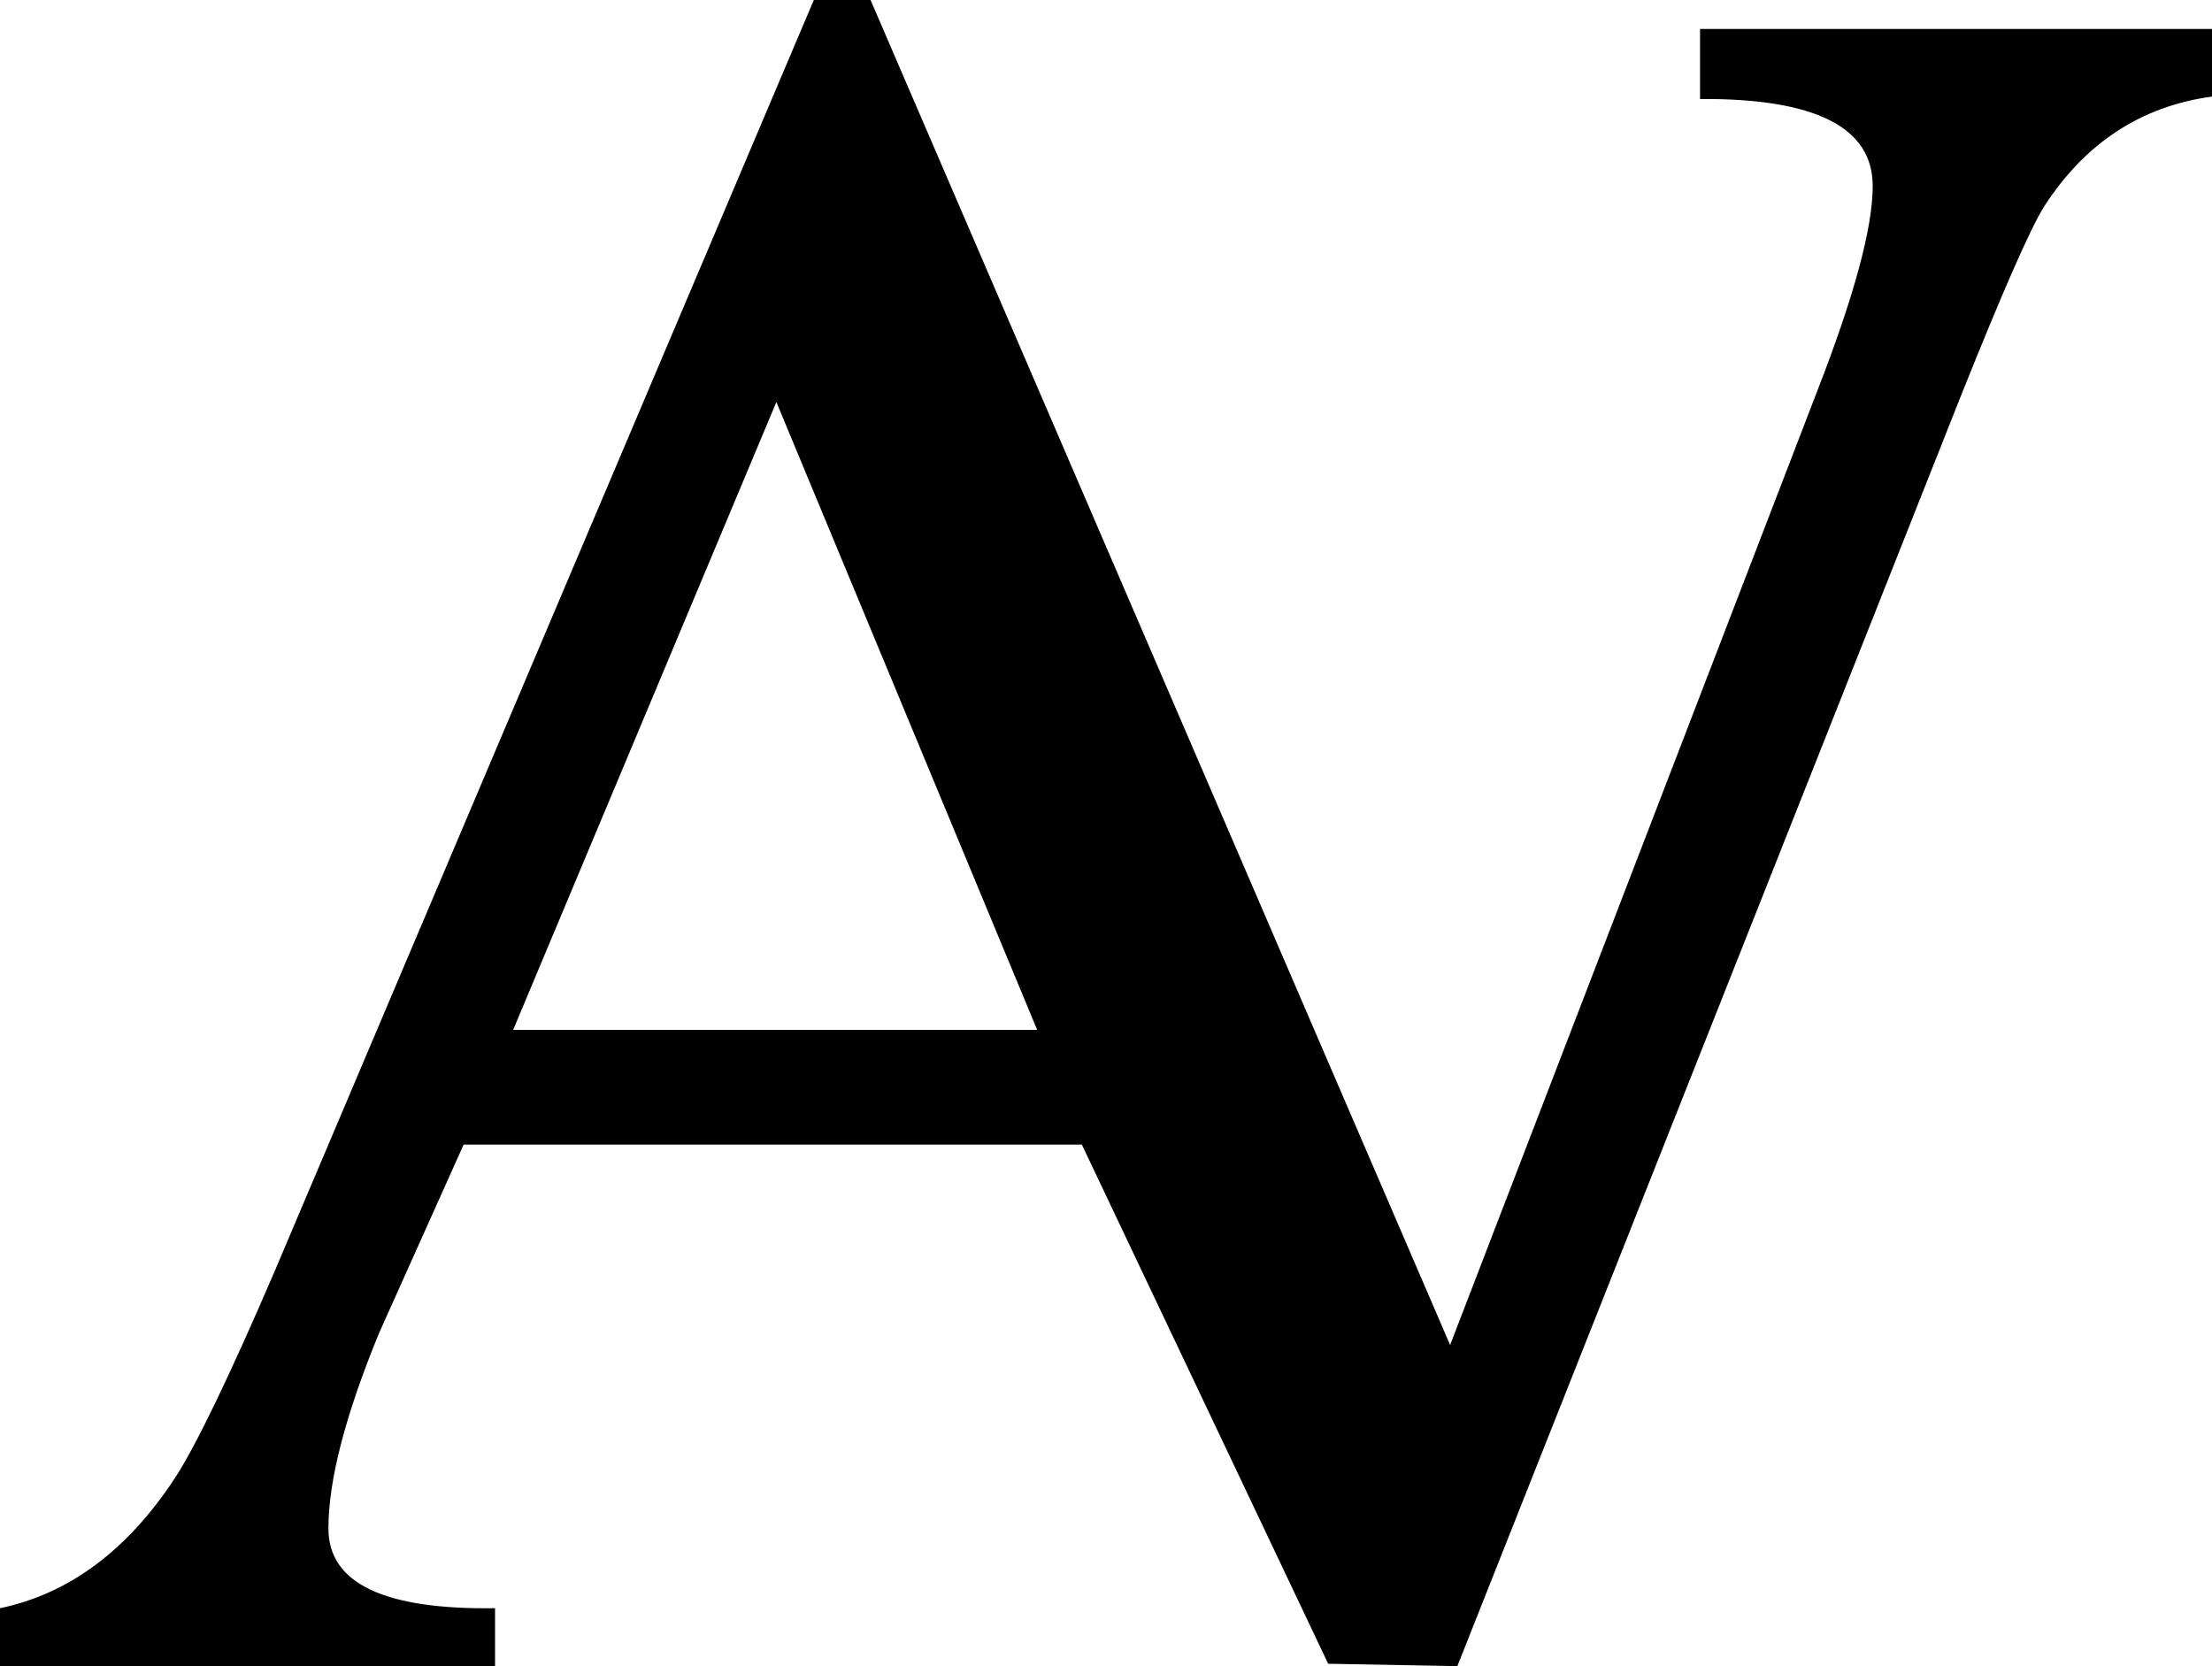 <?xml version="1.0" encoding="UTF-8" standalone="no"?>
<!-- Created with Inkscape (http://www.inkscape.org/) -->

<svg
   xmlns:dc="http://purl.org/dc/elements/1.1/"
   xmlns:cc="http://creativecommons.org/ns#"
   xmlns:rdf="http://www.w3.org/1999/02/22-rdf-syntax-ns#"
   xmlns:svg="http://www.w3.org/2000/svg"
   xmlns="http://www.w3.org/2000/svg"
   xmlns:sodipodi="http://sodipodi.sourceforge.net/DTD/sodipodi-0.dtd"
   xmlns:inkscape="http://www.inkscape.org/namespaces/inkscape"
   width="94.671mm"
   height="71.313mm"
   viewBox="0 0 335.449 252.686"
   id="svg2"
   version="1.1"
   inkscape:version="0.91 r13725"
   sodipodi:docname="latin capital letter av.svg">
  <defs
     id="defs4" />
  <sodipodi:namedview
     id="base"
     pagecolor="#ffffff"
     bordercolor="#666666"
     borderopacity="1.0"
     inkscape:pageopacity="0.0"
     inkscape:pageshadow="2"
     inkscape:zoom="0.35"
     inkscape:cx="265.00175"
     inkscape:cy="-142.85713"
     inkscape:document-units="px"
     inkscape:current-layer="layer1"
     showgrid="false"
     fit-margin-top="0"
     fit-margin-left="0"
     fit-margin-right="0"
     fit-margin-bottom="0"
     inkscape:window-width="1366"
     inkscape:window-height="705"
     inkscape:window-x="-8"
     inkscape:window-y="-8"
     inkscape:window-maximized="1" />
  <g
     inkscape:label="Layer 1"
     inkscape:groupmode="layer"
     id="layer1"
     transform="translate(-109.998,-136.82)">
    <g
       style="font-style:normal;font-weight:normal;font-size:375px;line-height:125%;font-family:sans-serif;letter-spacing:0px;word-spacing:0px;fill:#000000;fill-opacity:1;stroke:none;stroke-width:1px;stroke-linecap:butt;stroke-linejoin:miter;stroke-opacity:1"
       id="text3336">
      <path
         d="m 445.447,151.468 q -16.113,2.197 -25.452,16.663 -3.113,4.944 -12.634,28.748 l -76.355,192.627 -19.592,-0.366 -37.354,-78.735 -93.75,0 q -6.409,14.282 -12.817,28.564 -7.69,18.677 -7.69,29.663 0,12.451 25.269,12.085 l 0,8.789 -75.073,0 0,-8.789 q 15.747,-3.296 26.55,-19.775 4.761,-7.324 15.015,-31.128 l 81.848,-192.993 8.606,0 87.891,203.979 55.664,-144.653 q 8.423,-21.606 8.423,-31.128 0,-13.367 -26.184,-13.184 l 0,-10.62 77.637,0 0,10.254 z m -178.162,141.541 -39.551,-95.215 -39.917,95.215 79.468,0 z"
         style="font-style:normal;font-variant:normal;font-weight:normal;font-stretch:normal;font-family:Universalia;-inkscape-font-specification:Universalia"
         id="path3341"
         inkscape:connector-curvature="0" />
    </g>
  </g>
</svg>
